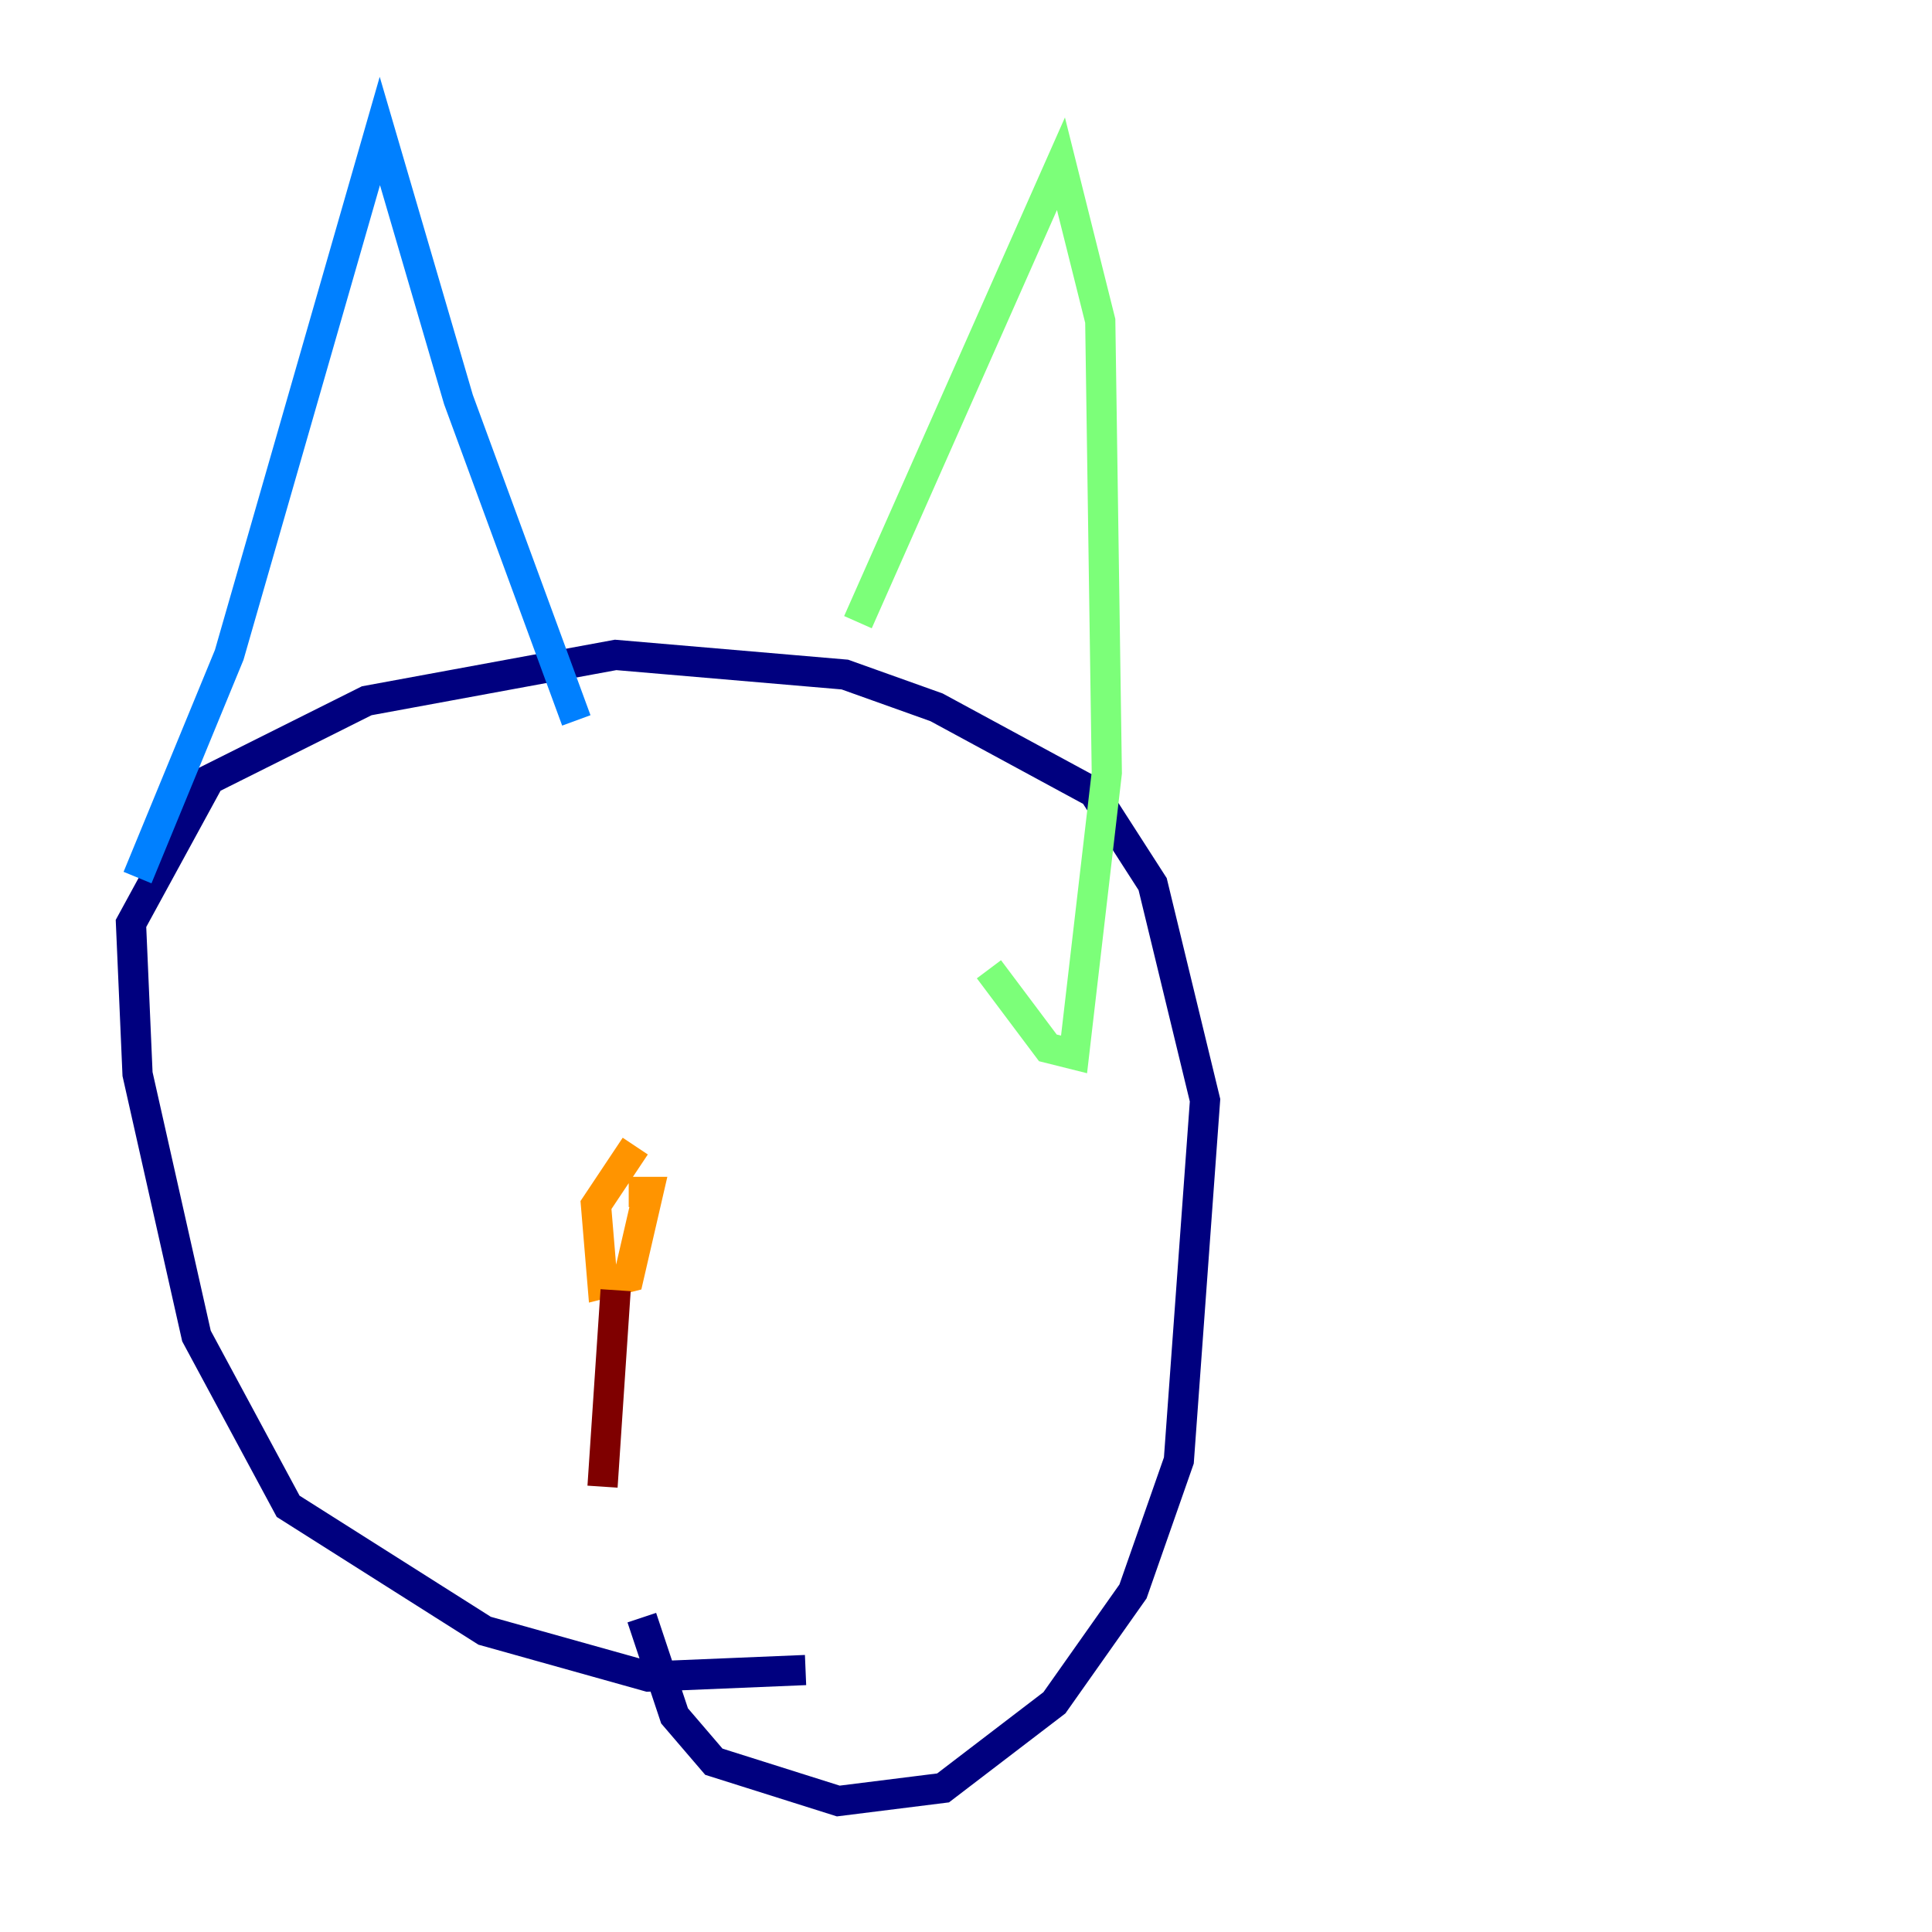 <?xml version="1.0" encoding="utf-8" ?>
<svg baseProfile="tiny" height="128" version="1.2" viewBox="0,0,128,128" width="128" xmlns="http://www.w3.org/2000/svg" xmlns:ev="http://www.w3.org/2001/xml-events" xmlns:xlink="http://www.w3.org/1999/xlink"><defs /><polyline fill="none" points="53.37,110.644 42.956,111.078 32.108,108.041 19.091,99.797 13.017,88.515 9.112,71.159 8.678,61.18 13.885,51.634 24.298,46.427 40.786,43.39 55.973,44.691 62.047,46.861 72.461,52.502 76.366,58.576 79.837,72.895 78.102,96.759 75.064,105.437 69.858,112.814 62.481,118.454 55.539,119.322 47.295,116.719 44.691,113.681 42.522,107.173" stroke="#00007f" stroke-width="2" /><polyline fill="none" points="9.112,58.142 15.186,43.39 25.166,8.678 30.373,26.468 38.183,47.729" stroke="#0080ff" stroke-width="2" /><polyline fill="none" points="56.841,41.22 70.291,10.848 72.895,21.261 73.329,51.2 71.159,69.858 69.424,69.424 65.519,64.217" stroke="#7cff79" stroke-width="2" /><polyline fill="none" points="42.088,75.932 39.485,79.837 39.919,85.044 41.654,84.61 42.956,78.969 41.654,78.969" stroke="#ff9400" stroke-width="2" /><polyline fill="none" points="40.786,85.478 39.919,98.495" stroke="#7f0000" stroke-width="2" /></svg>